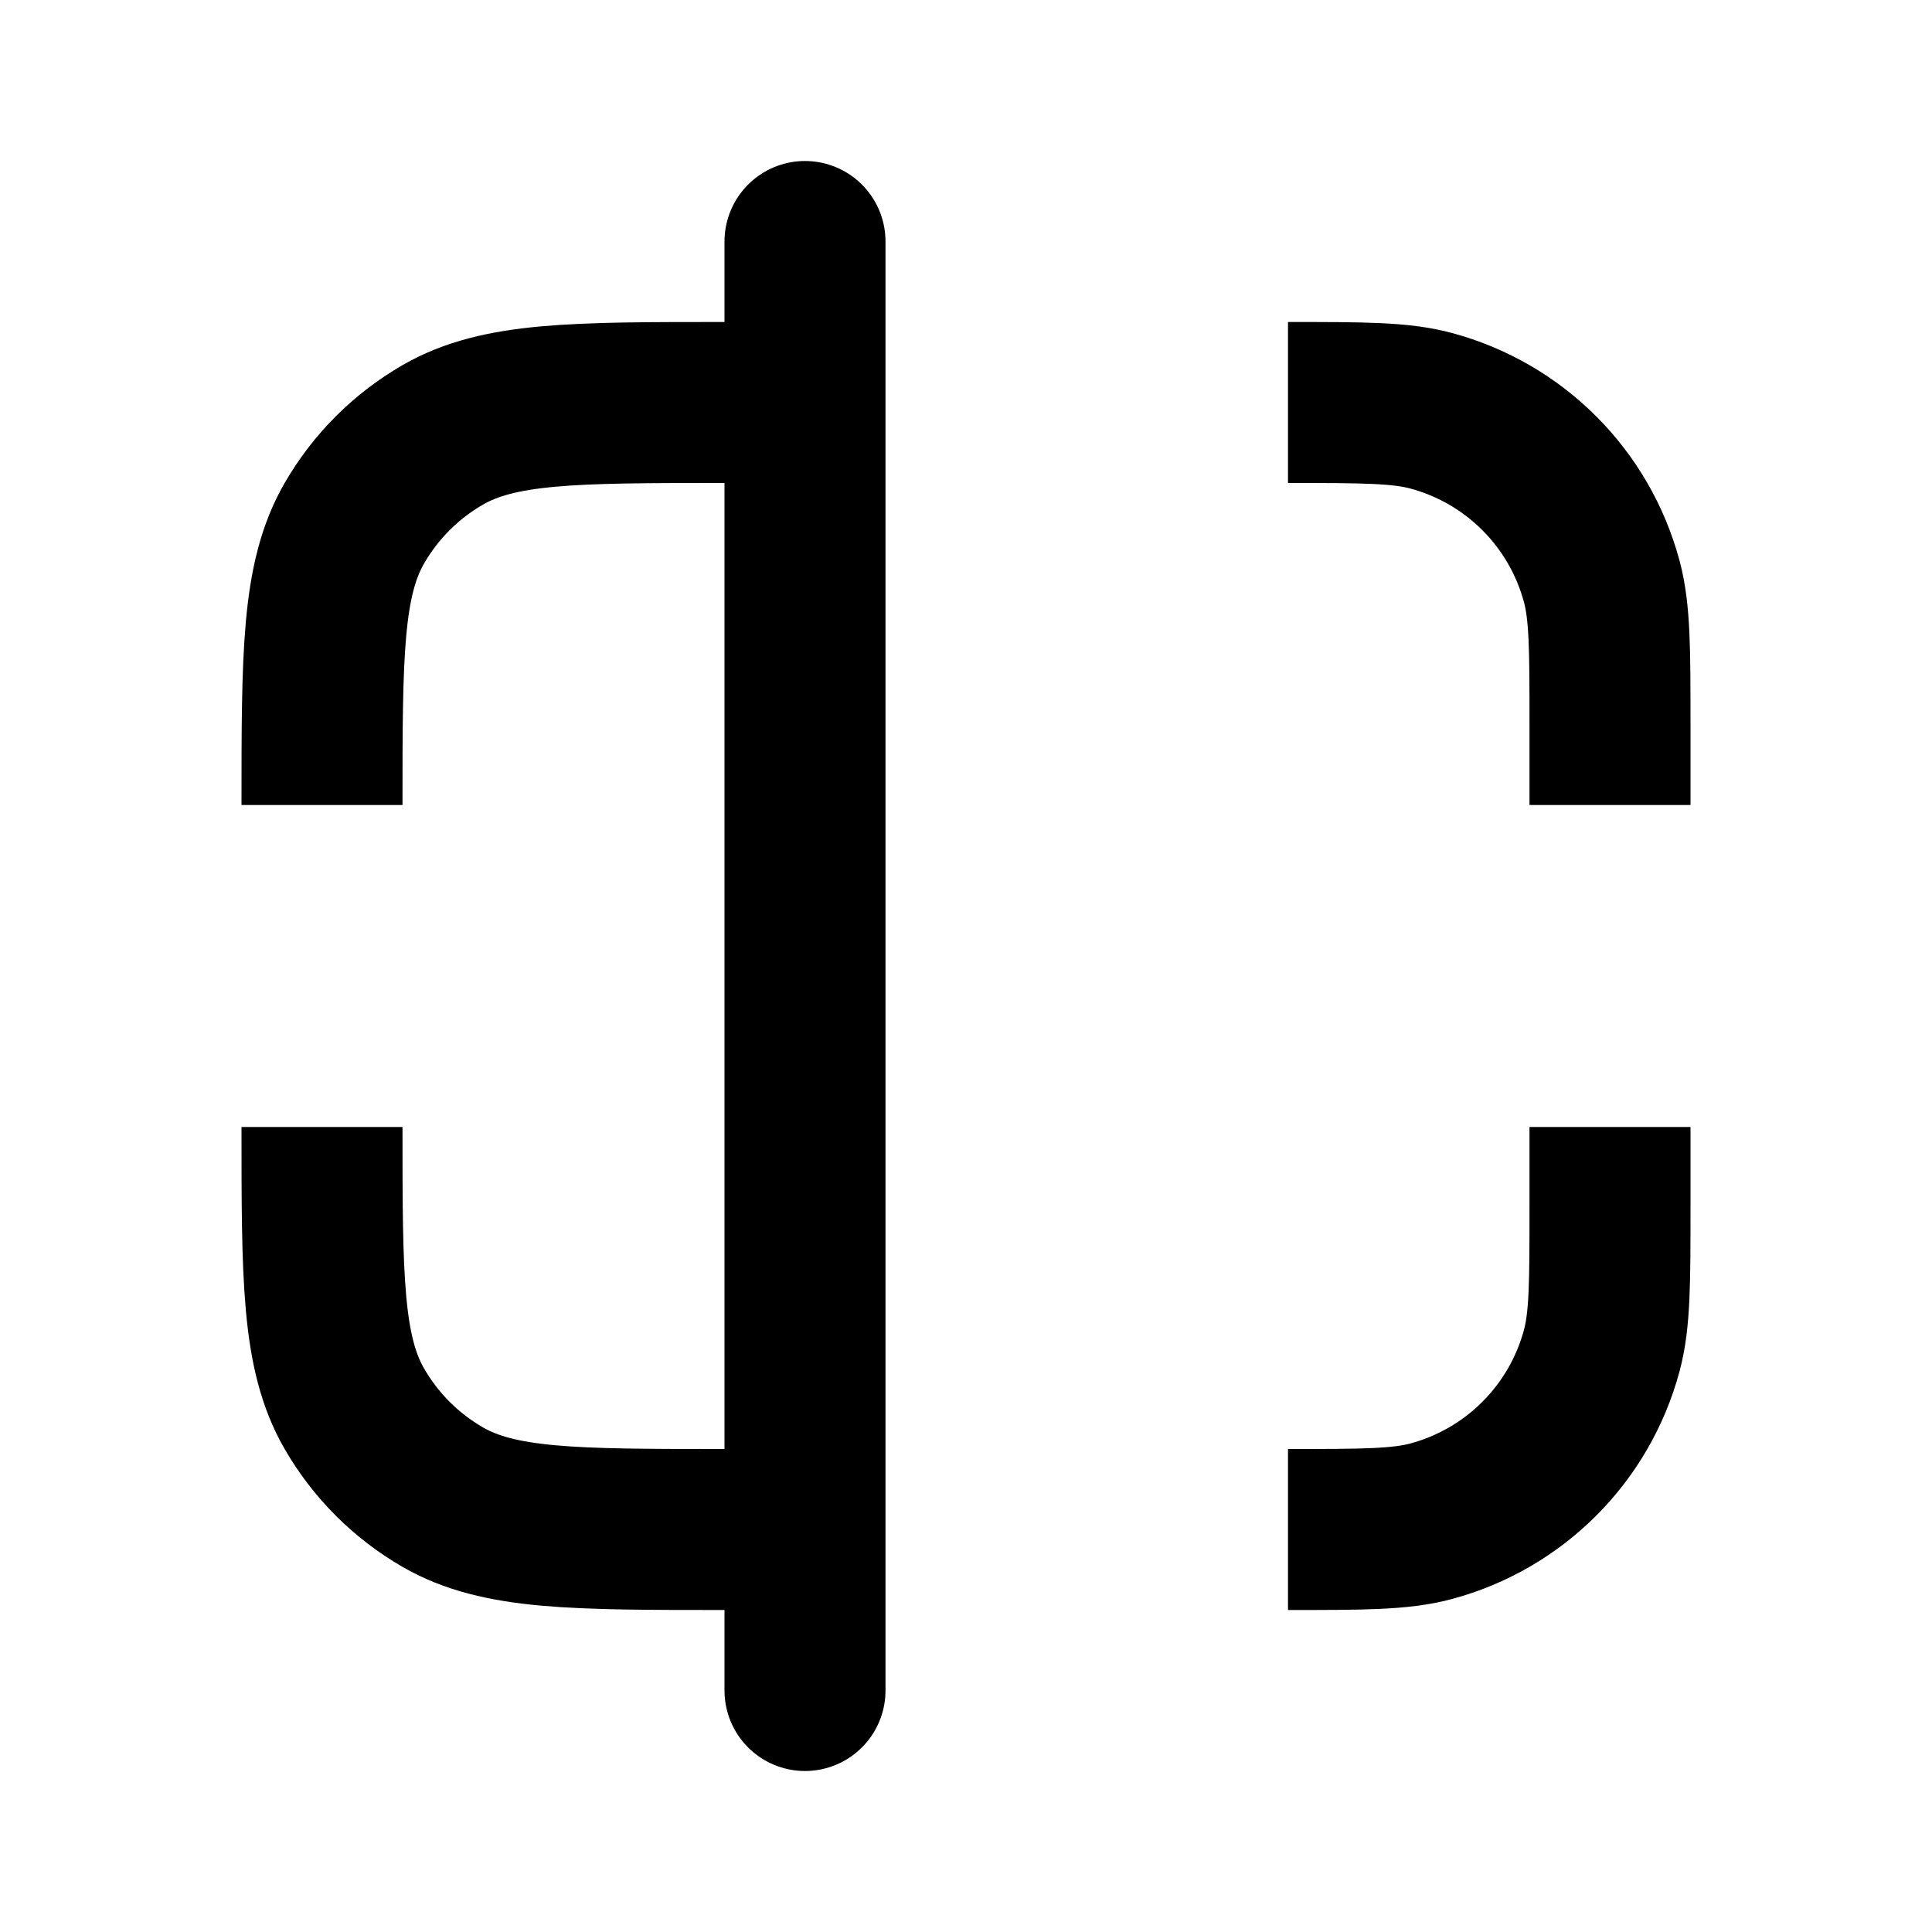 <svg width="24" height="24" viewBox="0 0 24 24" fill="none" xmlns="http://www.w3.org/2000/svg"><path d="M20 10L20 9C20 8.07 20 7.605 19.898 7.224C19.62 6.188 18.812 5.38 17.776 5.102C17.395 5 16.93 5 16 5" stroke="currentColor" stroke-width="2" stroke-linejoin="round"/><path d="M20 14L20 15C20 15.93 20 16.395 19.898 16.776C19.62 17.812 18.812 18.62 17.776 18.898C17.395 19 16.93 19 16 19" stroke="currentColor" stroke-width="2" stroke-linejoin="round"/><path d="M10 19L9 19C7.131 19 6.196 19 5.5 18.598C5.044 18.335 4.665 17.956 4.402 17.5C4 16.804 4 15.869 4 14" stroke="currentColor" stroke-width="2" stroke-linejoin="round"/><path d="M10 5L9 5C7.131 5 6.196 5 5.5 5.402C5.044 5.665 4.665 6.044 4.402 6.5C4 7.196 4 8.131 4 10" stroke="currentColor" stroke-width="2" stroke-linejoin="round"/><path d="M10 21L10 3" stroke="currentColor" stroke-width="2" stroke-linecap="round" stroke-linejoin="round"/></svg> 